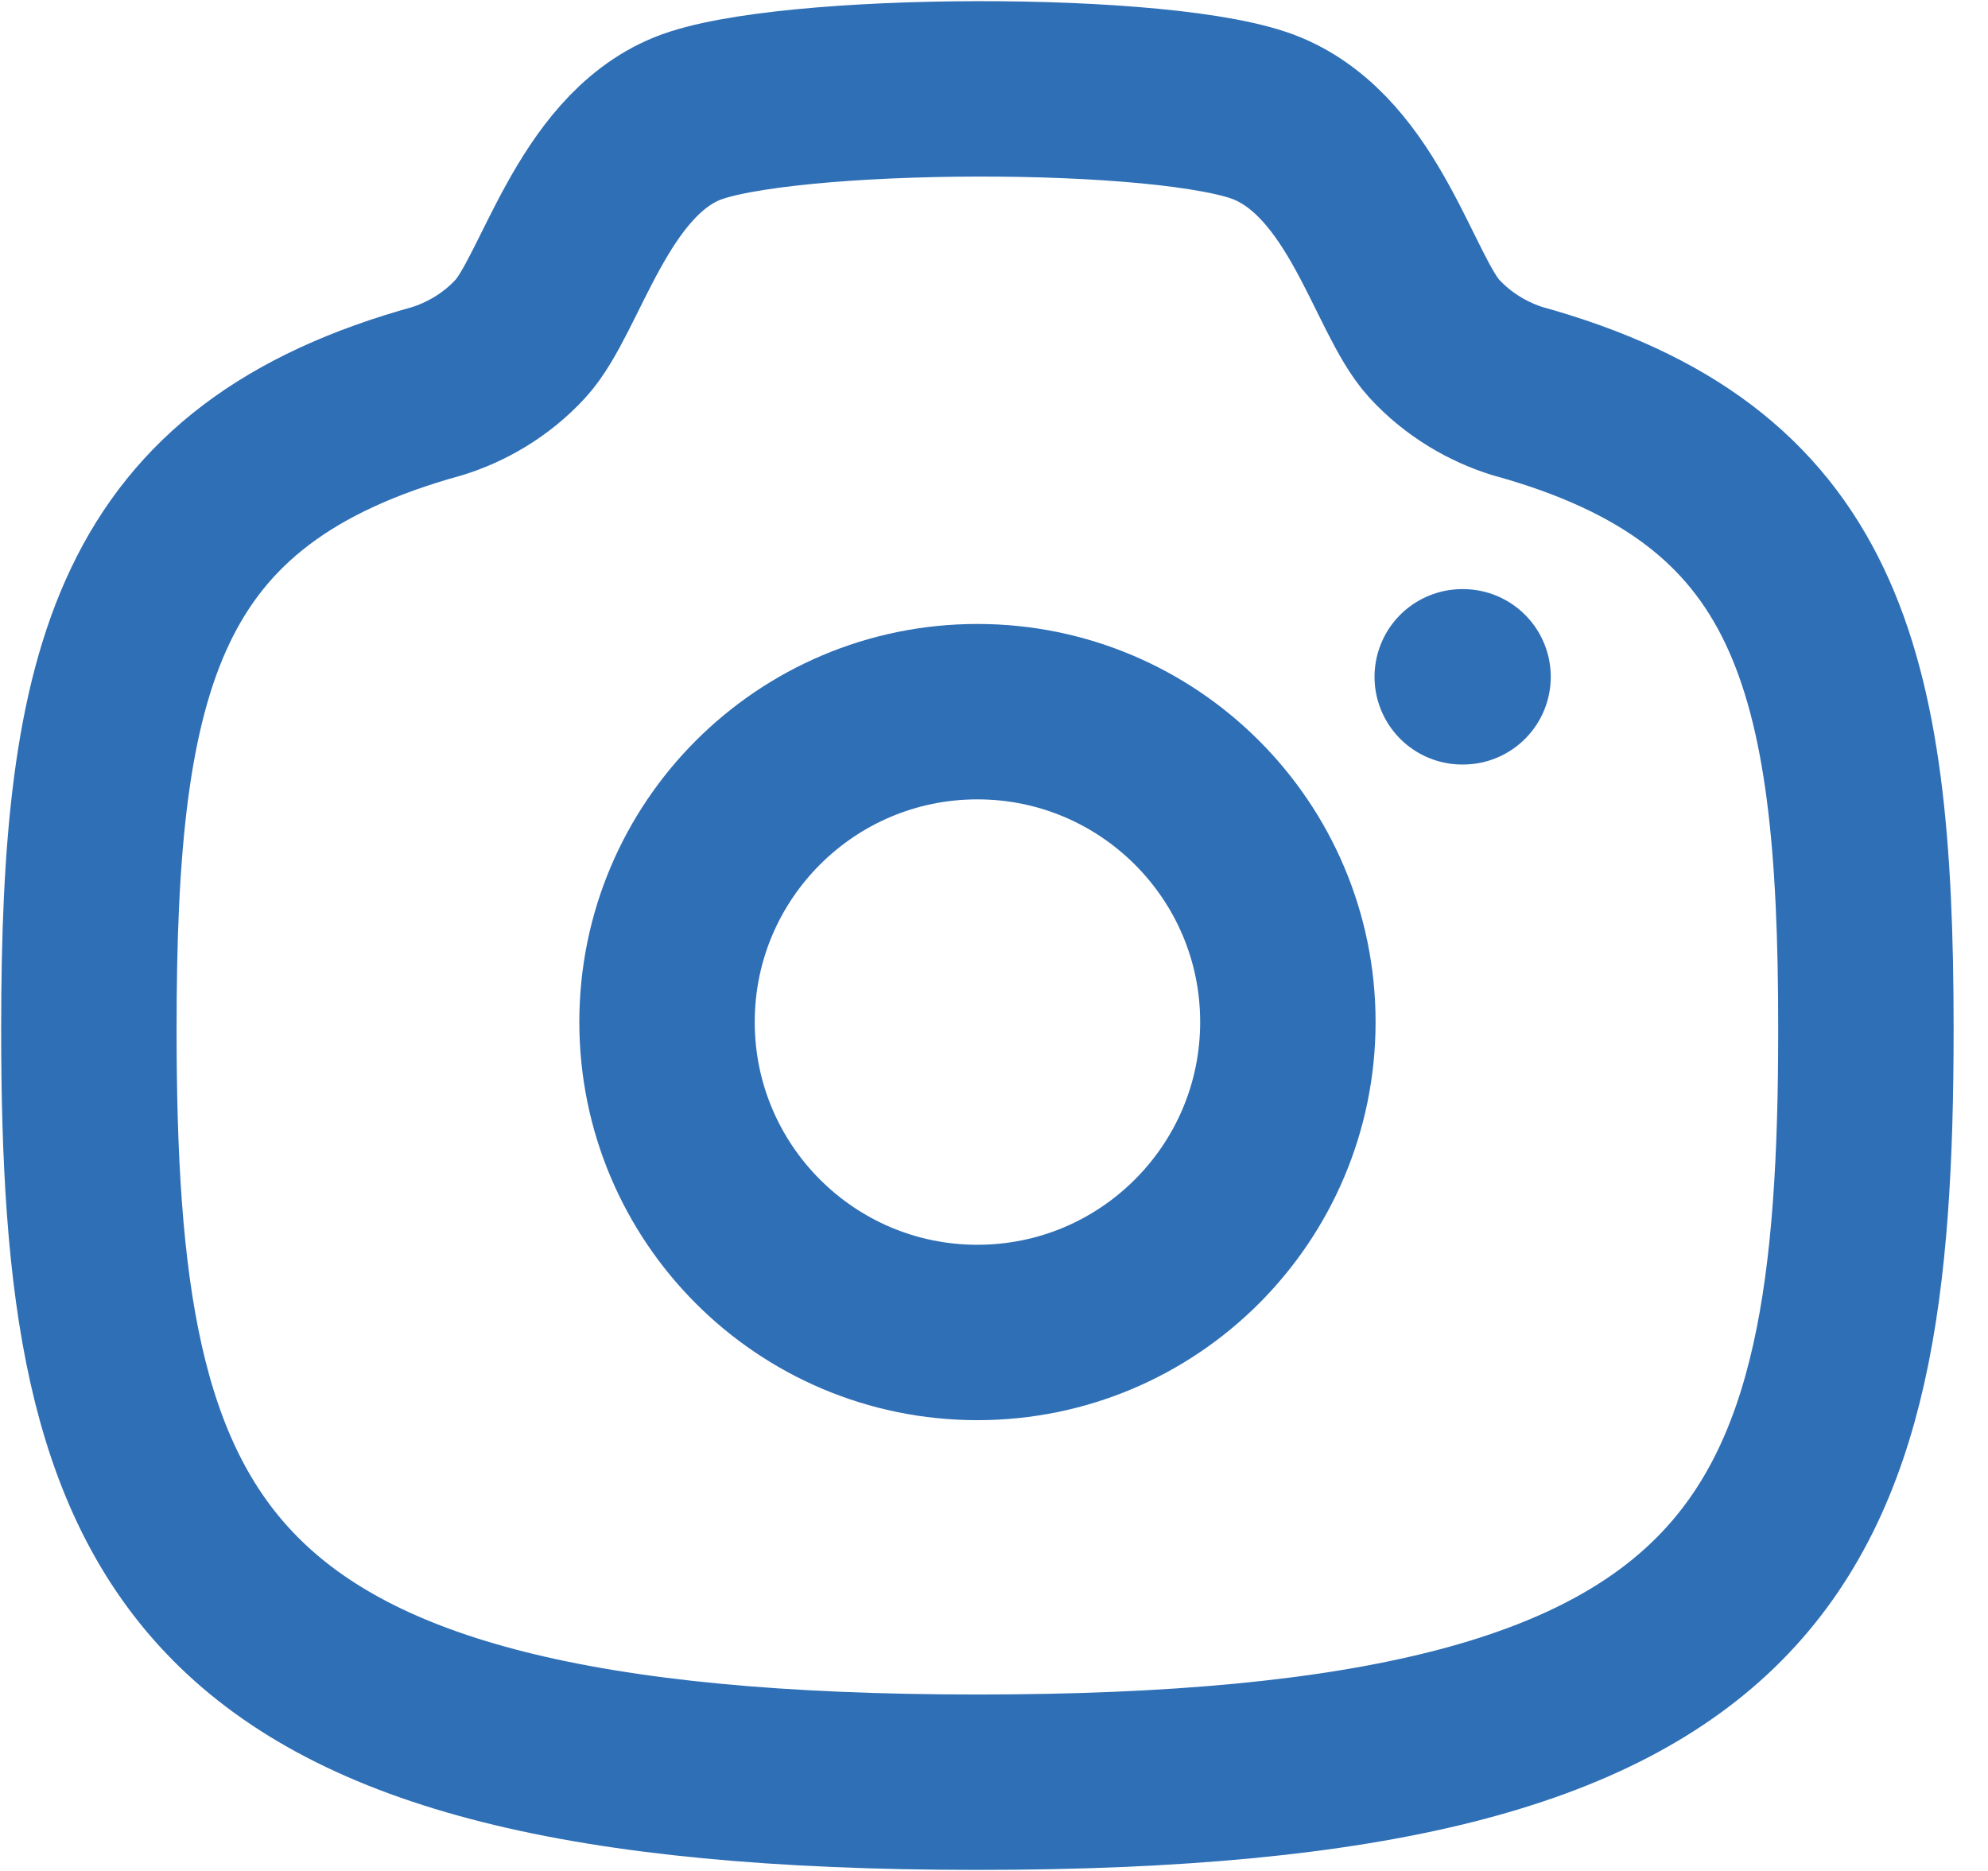 <svg width="17" height="16" viewBox="0 0 17 16" fill="none" xmlns="http://www.w3.org/2000/svg">
<path fill-rule="evenodd" clip-rule="evenodd" d="M11.013 8.74C11.013 7.275 9.824 6.086 8.358 6.086C6.892 6.086 5.704 7.275 5.704 8.74C5.704 10.206 6.892 11.395 8.358 11.395C9.824 11.395 11.013 10.206 11.013 8.74Z" stroke="#2F6FB6" stroke-width="1.5" stroke-linecap="round" stroke-linejoin="round"/>
<path fill-rule="evenodd" clip-rule="evenodd" d="M8.358 15.241C15.148 15.241 15.956 13.206 15.956 8.798C15.956 5.708 15.548 4.055 12.974 3.344C12.738 3.27 12.476 3.127 12.263 2.894C11.92 2.518 11.67 1.364 10.842 1.015C10.014 0.667 6.689 0.683 5.874 1.015C5.06 1.348 4.796 2.518 4.453 2.894C4.24 3.127 3.979 3.27 3.742 3.344C1.168 4.055 0.76 5.708 0.76 8.798C0.76 13.206 1.568 15.241 8.358 15.241Z" stroke="#2F6FB6" stroke-width="1.5" stroke-linecap="round" stroke-linejoin="round"/>
<path d="M12.504 5.788H12.511" stroke="#2F6FB6" stroke-width="1.5" stroke-linecap="round" stroke-linejoin="round"/>
</svg>
